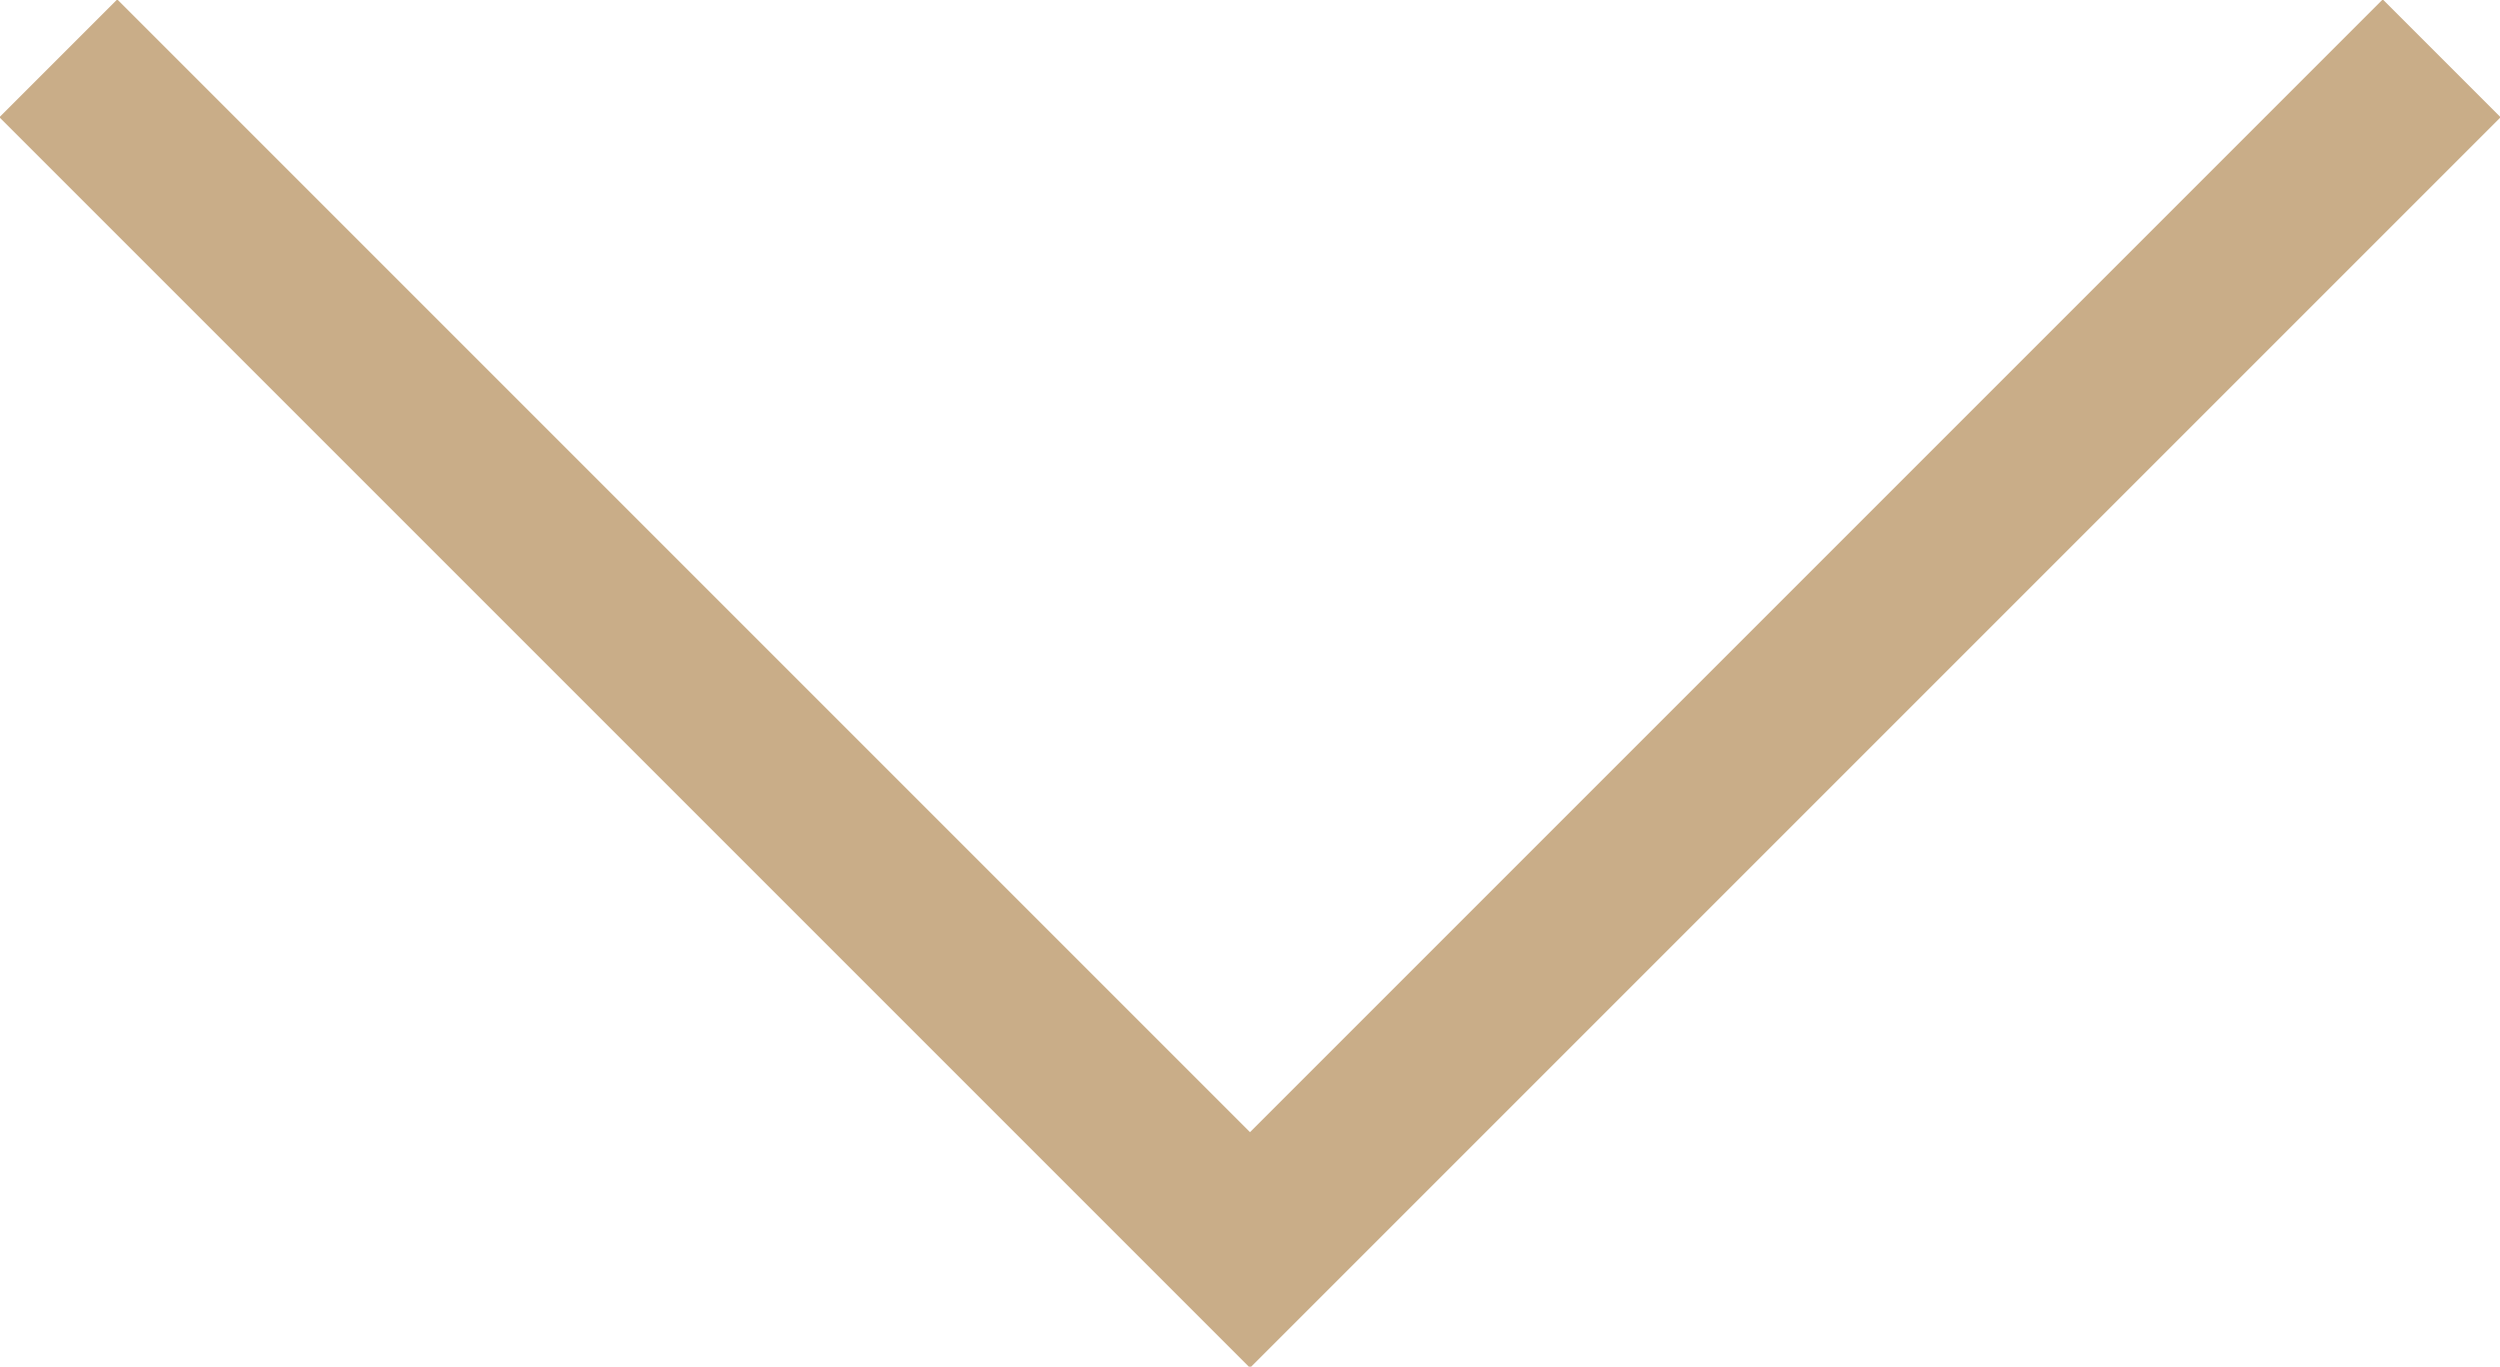 <?xml version="1.0" encoding="utf-8"?>
<!-- Generator: Adobe Illustrator 24.2.3, SVG Export Plug-In . SVG Version: 6.00 Build 0)  -->
<svg version="1.1" id="Layer_1" xmlns="http://www.w3.org/2000/svg" xmlns:xlink="http://www.w3.org/1999/xlink" x="0px" y="0px"
	 viewBox="0 0 30 16.4" style="enable-background:new 0 0 30 16.4;" xml:space="preserve">
<style type="text/css">
	.st0{fill:none;stroke:#C9AD88;stroke-width:2;stroke-miterlimit:10;}
</style>
<polyline class="st0" points="29.3,0.7 15,15 0.7,0.7 "/>
</svg>
